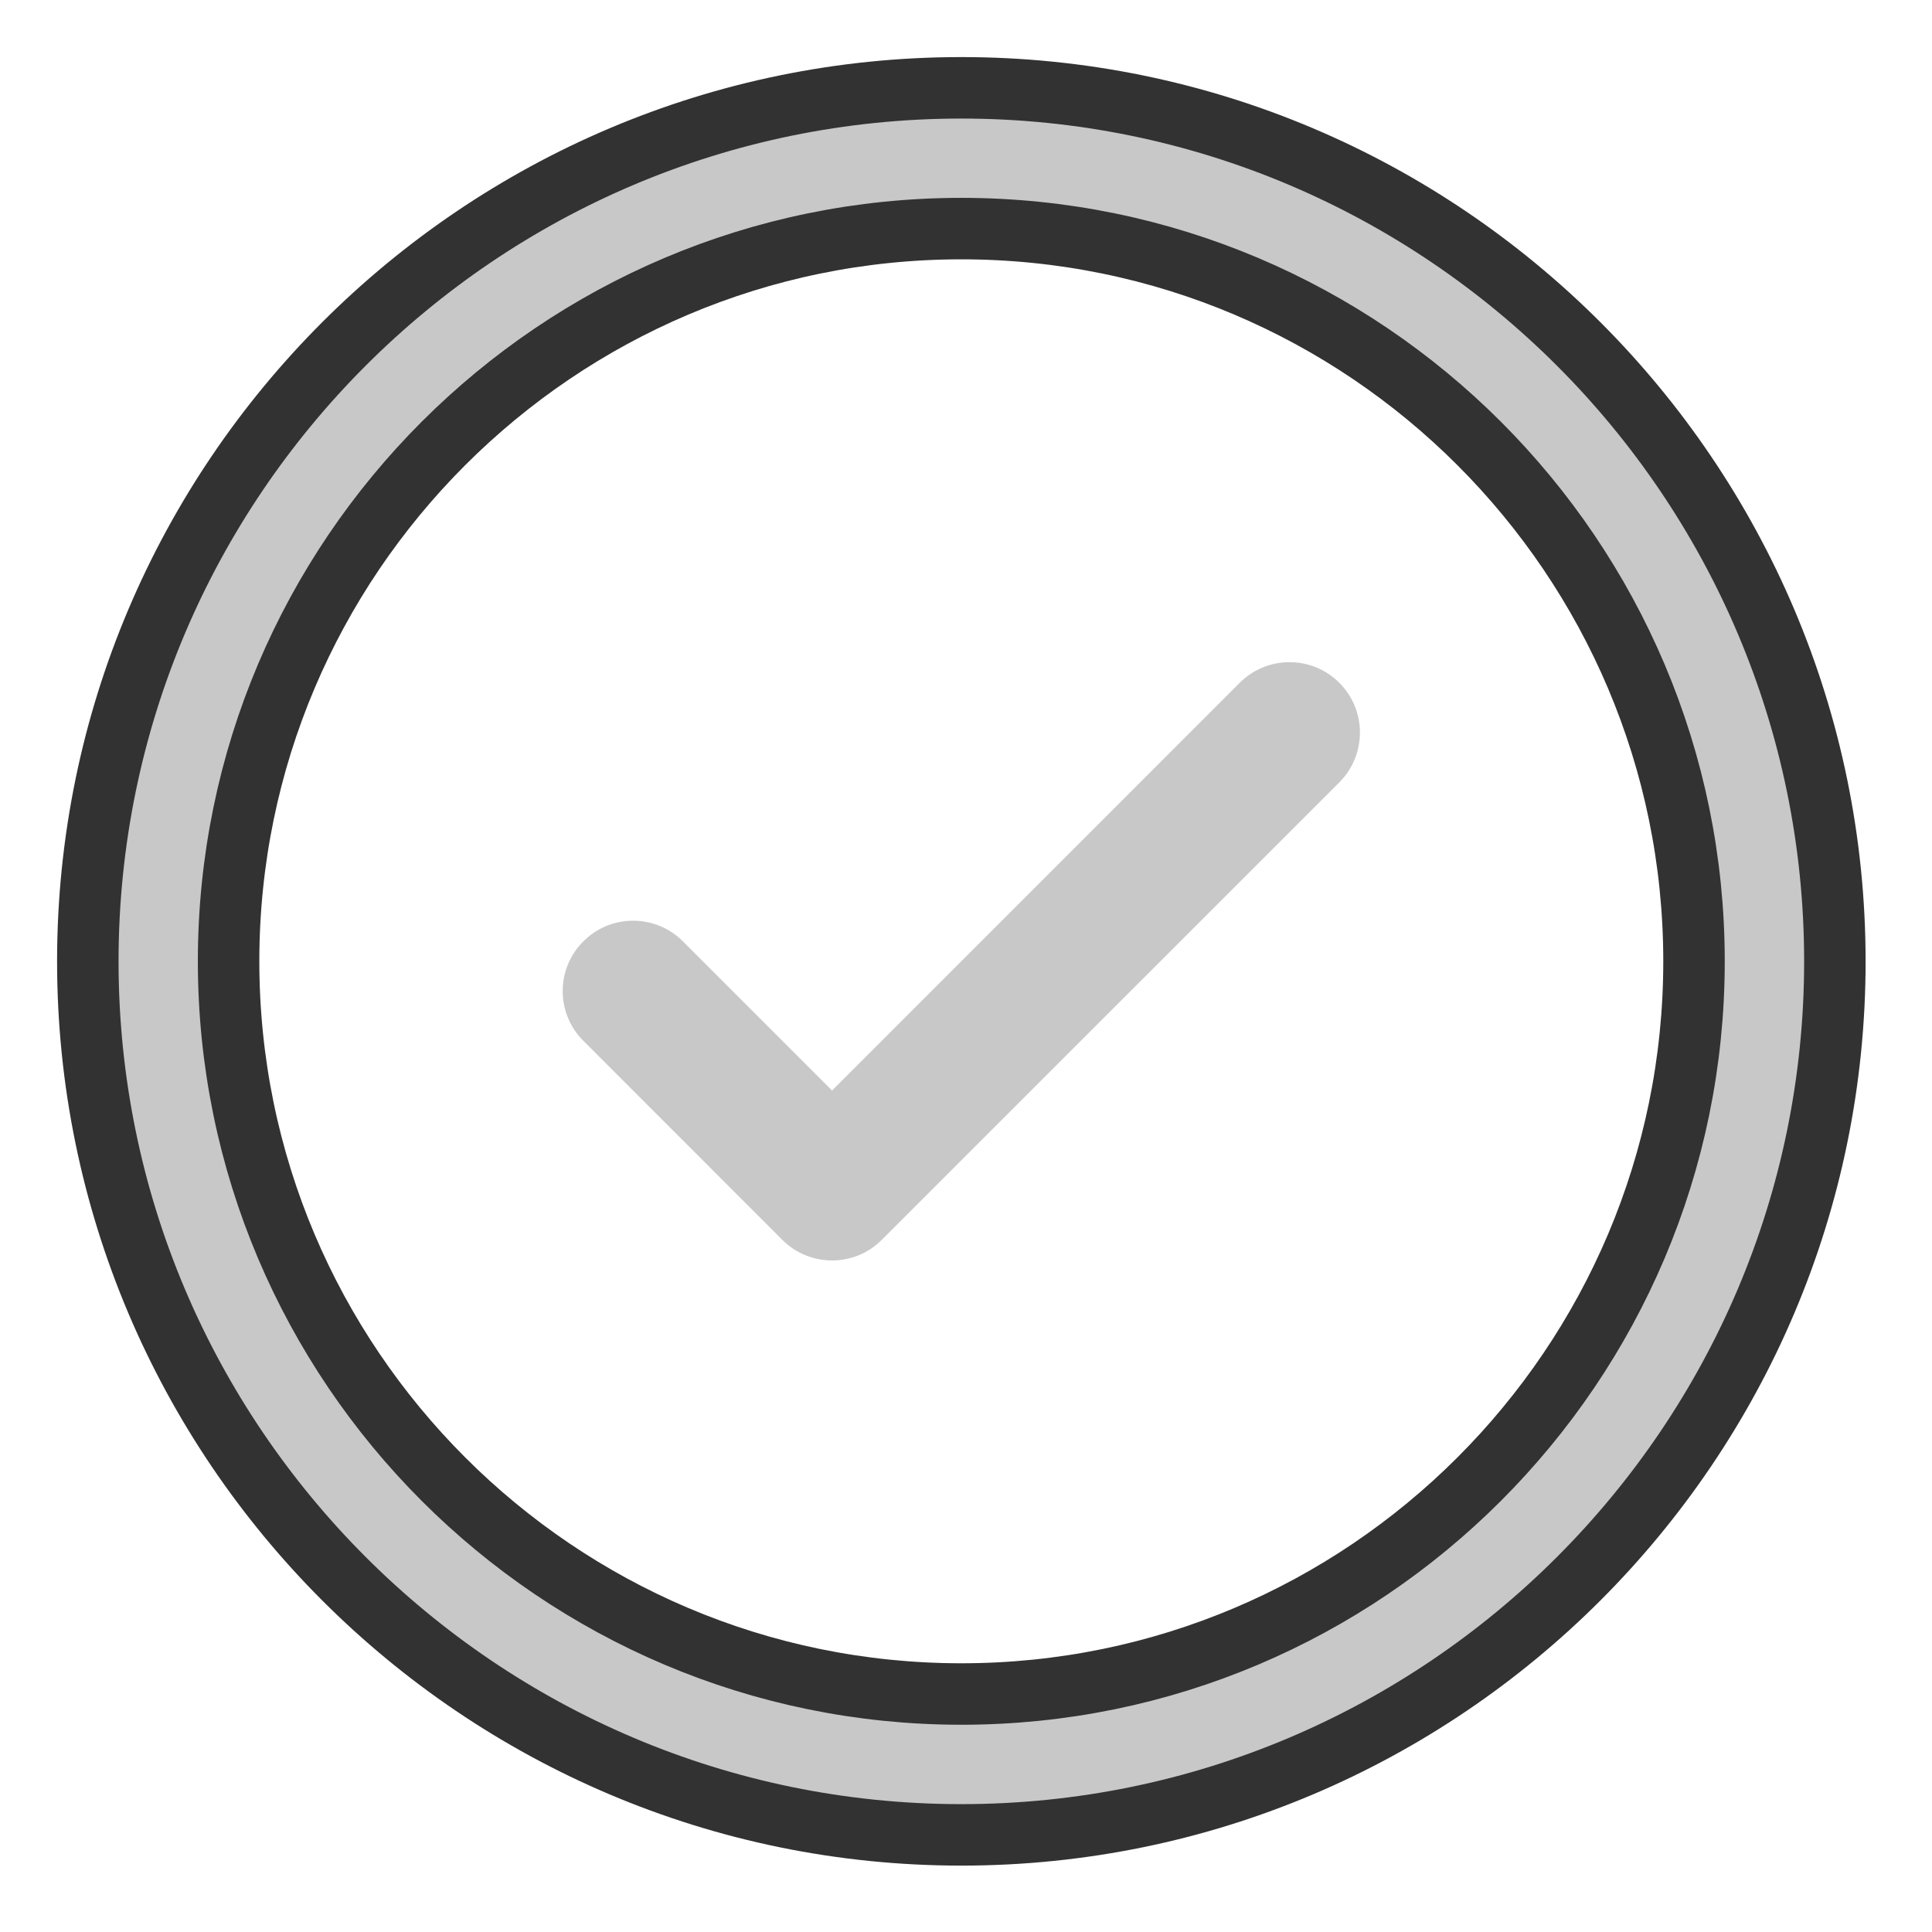 <?xml version="1.0" encoding="UTF-8"?>
<svg width="22px" height="22px" viewBox="0 0 22 22" version="1.1" xmlns="http://www.w3.org/2000/svg" xmlns:xlink="http://www.w3.org/1999/xlink">
    <!-- Generator: Sketch 54.1 (76490) - https://sketchapp.com -->
    <title>Approve@SVG</title>
    <desc>Created with Sketch.</desc>
    <g id="Enquire" stroke="none" stroke-width="1" fill="none" fill-rule="evenodd">
        <g id="Web-assets" transform="translate(-78, -135)" fill="#C8C8C8" fill-rule="nonzero">
            <g id="Approve" transform="translate(79, 136)">
                <path d="M9.947,0 C4.462,0 0,4.462 0,9.947 C0,15.431 4.462,19.894 9.947,19.894 C15.431,19.894 19.894,15.431 19.894,9.947 C19.893,4.462 15.431,0 9.947,0 Z M9.947,18.29 C5.346,18.29 1.603,14.547 1.603,9.946 C1.603,5.346 5.346,1.603 9.947,1.603 C14.547,1.603 18.29,5.346 18.29,9.947 C18.29,14.547 14.547,18.29 9.947,18.29 Z" id="Shape" stroke="#323232" stroke-width="0.7"></path>
                <path d="M13.117,6.775 L8.475,11.418 L6.776,9.719 C6.463,9.406 5.955,9.406 5.643,9.719 C5.329,10.032 5.329,10.54 5.643,10.852 L7.908,13.118 C8.065,13.275 8.27,13.353 8.475,13.353 C8.68,13.353 8.885,13.275 9.041,13.118 L14.251,7.909 C14.564,7.595 14.564,7.088 14.251,6.775 C13.938,6.462 13.431,6.462 13.117,6.775 Z" id="Path"></path>
            </g>
        </g>
    </g>
</svg>